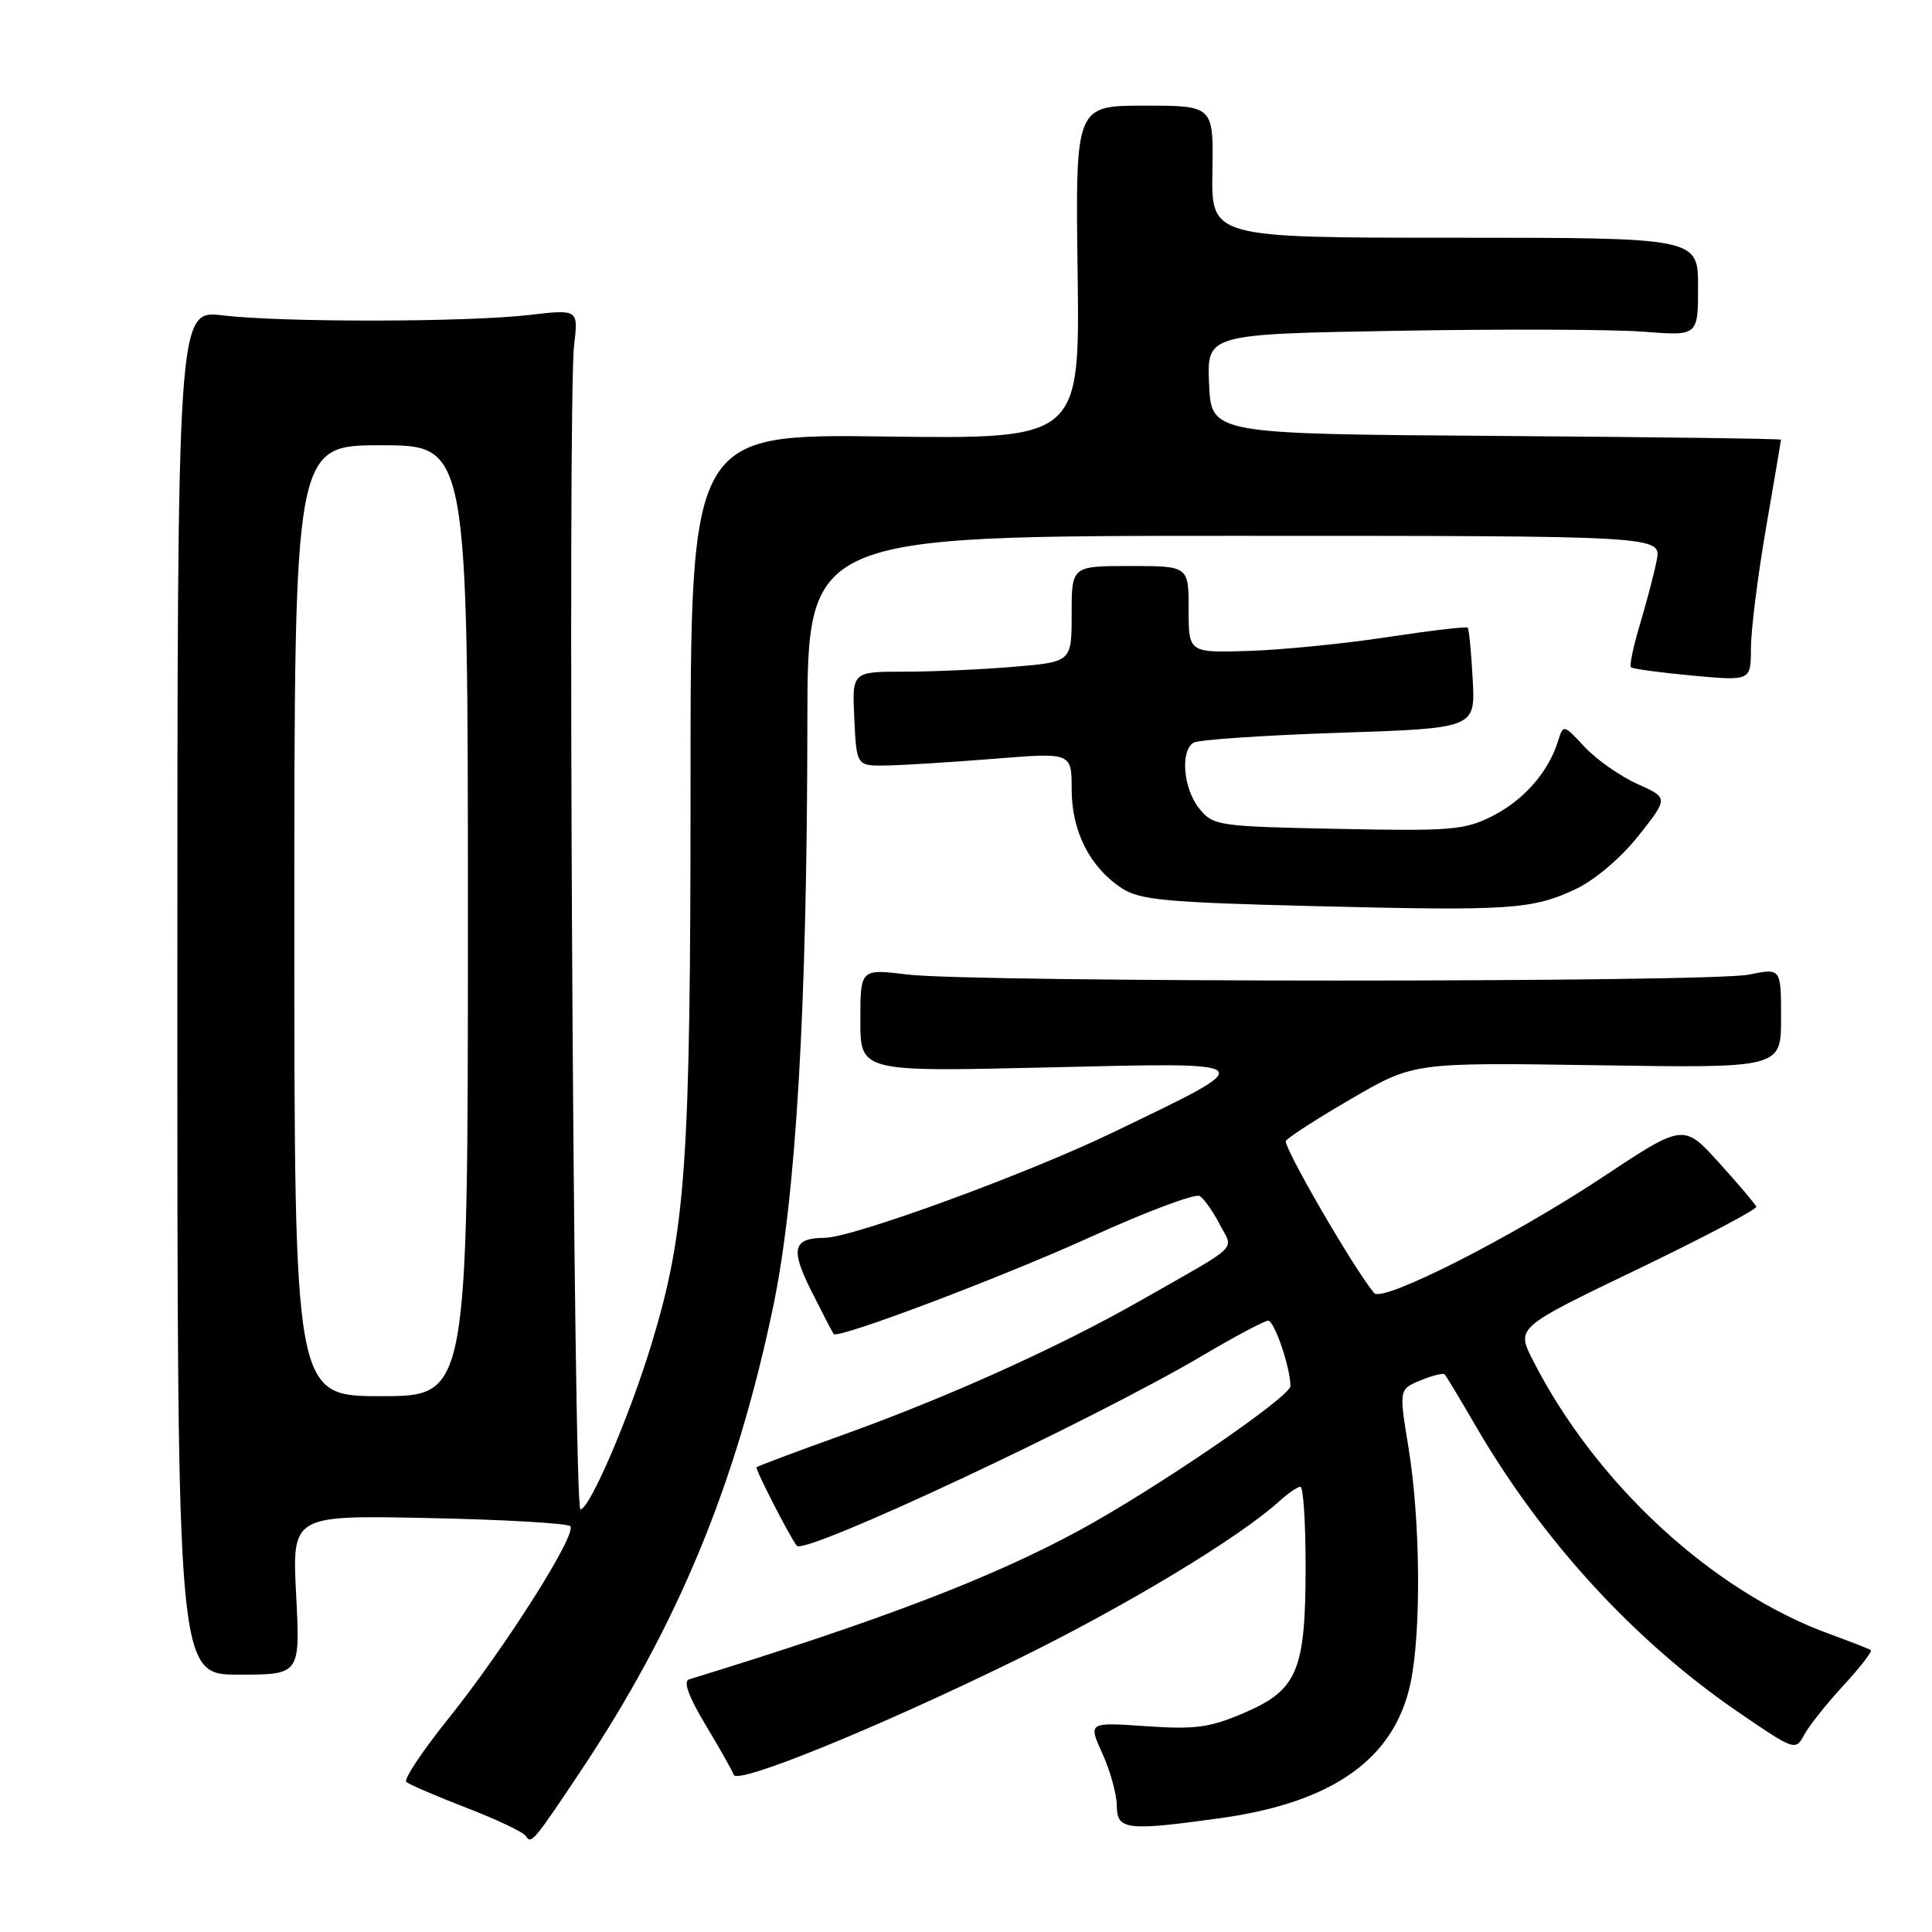 <?xml version="1.0" encoding="UTF-8" standalone="no"?>
<!DOCTYPE svg PUBLIC "-//W3C//DTD SVG 1.1//EN" "http://www.w3.org/Graphics/SVG/1.1/DTD/svg11.dtd" >
<svg xmlns="http://www.w3.org/2000/svg" xmlns:xlink="http://www.w3.org/1999/xlink" version="1.1" viewBox="0 0 256 256">
 <g >
 <path fill="currentColor"
d=" M 76.89 234.76 C 89.76 215.46 97.50 196.80 102.43 173.23 C 105.48 158.68 106.95 133.55 106.98 95.75 C 107.00 71.00 107.00 71.00 163.58 71.00 C 220.16 71.00 220.16 71.00 219.52 74.25 C 219.17 76.04 218.16 79.87 217.29 82.77 C 216.42 85.67 215.89 88.22 216.11 88.42 C 216.32 88.63 219.99 89.12 224.25 89.52 C 232.00 90.23 232.00 90.23 232.01 85.87 C 232.01 83.47 232.91 76.33 234.00 70.00 C 235.09 63.67 235.99 58.39 235.99 58.26 C 236.00 58.13 219.01 57.91 198.25 57.76 C 160.50 57.50 160.50 57.50 160.21 50.89 C 159.91 44.27 159.91 44.27 185.21 43.83 C 199.12 43.59 213.76 43.64 217.75 43.95 C 225.00 44.52 225.00 44.52 225.00 38.01 C 225.00 31.50 225.00 31.50 192.75 31.50 C 160.50 31.50 160.50 31.50 160.65 22.75 C 160.80 14.00 160.80 14.00 151.65 14.00 C 142.50 14.00 142.50 14.00 142.79 36.09 C 143.08 58.17 143.08 58.17 117.29 57.84 C 91.50 57.50 91.50 57.50 91.50 104.00 C 91.50 154.21 90.89 163.04 86.37 177.95 C 83.45 187.61 78.13 200.00 76.91 200.00 C 75.98 200.00 75.18 53.14 76.07 45.74 C 76.64 40.98 76.64 40.98 70.07 41.74 C 61.79 42.70 37.43 42.73 29.50 41.79 C 23.50 41.08 23.50 41.08 23.50 131.49 C 23.50 221.90 23.50 221.90 31.64 221.90 C 39.78 221.90 39.78 221.90 39.24 211.34 C 38.70 200.77 38.70 200.77 56.78 201.15 C 66.72 201.35 75.17 201.84 75.56 202.23 C 76.53 203.20 66.88 218.43 59.34 227.82 C 55.95 232.04 53.47 235.78 53.84 236.11 C 54.20 236.45 57.79 237.99 61.80 239.54 C 65.82 241.09 69.35 242.77 69.66 243.27 C 70.38 244.42 70.68 244.06 76.89 234.76 Z  M 161.68 240.92 C 176.59 238.85 184.75 233.08 186.89 223.07 C 188.34 216.31 188.22 201.47 186.63 191.80 C 185.37 184.09 185.37 184.09 188.22 182.91 C 189.78 182.26 191.23 181.90 191.43 182.12 C 191.63 182.33 193.50 185.43 195.57 189.00 C 204.35 204.10 216.56 217.42 230.21 226.78 C 237.78 231.97 237.92 232.02 239.06 229.88 C 239.70 228.69 242.04 225.74 244.26 223.34 C 246.48 220.93 248.11 218.82 247.90 218.66 C 247.68 218.49 245.25 217.54 242.50 216.54 C 226.95 210.91 211.44 196.61 203.10 180.21 C 200.91 175.91 200.91 175.91 216.93 168.21 C 225.73 163.97 232.84 160.23 232.72 159.89 C 232.60 159.56 230.38 156.94 227.79 154.08 C 223.08 148.87 223.08 148.87 212.29 156.02 C 200.31 163.96 183.17 172.65 182.08 171.34 C 179.38 168.10 169.97 151.86 170.39 151.17 C 170.69 150.70 174.62 148.17 179.13 145.55 C 187.34 140.78 187.34 140.78 211.67 141.15 C 236.00 141.53 236.00 141.53 236.00 134.90 C 236.00 128.27 236.00 128.27 231.75 129.14 C 226.55 130.20 128.96 130.19 120.25 129.13 C 114.00 128.37 114.00 128.37 114.00 135.19 C 114.00 142.02 114.00 142.02 138.75 141.44 C 167.61 140.77 167.31 140.48 147.50 150.04 C 136.07 155.56 113.03 163.98 109.27 164.02 C 105.05 164.05 104.70 165.48 107.53 171.11 C 109.02 174.08 110.34 176.62 110.47 176.77 C 111.06 177.45 132.83 169.22 144.70 163.82 C 151.97 160.52 158.38 158.12 158.96 158.48 C 159.54 158.83 160.73 160.52 161.61 162.22 C 163.45 165.78 164.64 164.64 151.06 172.37 C 140.18 178.56 125.54 185.16 111.52 190.19 C 105.47 192.36 100.41 194.26 100.25 194.42 C 100.03 194.63 104.47 203.30 105.57 204.82 C 106.54 206.15 144.81 188.22 159.48 179.54 C 163.71 177.04 167.56 175.00 168.04 175.00 C 168.86 175.00 170.98 181.20 170.99 183.65 C 171.00 185.08 153.16 197.27 143.00 202.79 C 131.32 209.13 116.53 214.78 91.29 222.53 C 90.50 222.78 91.27 224.86 93.50 228.57 C 95.38 231.69 97.05 234.66 97.22 235.17 C 97.67 236.51 115.92 229.09 134.50 220.01 C 149.00 212.92 164.18 203.78 169.56 198.88 C 170.70 197.84 171.94 197.00 172.31 197.00 C 172.69 197.00 173.00 201.74 173.00 207.53 C 173.00 221.37 171.93 223.92 164.89 226.95 C 160.33 228.91 158.40 229.18 151.86 228.73 C 144.19 228.20 144.19 228.20 146.07 232.35 C 147.11 234.63 147.97 237.74 147.98 239.25 C 148.00 242.49 149.24 242.64 161.68 240.92 Z  M 208.83 117.79 C 211.34 116.60 214.81 113.65 217.12 110.73 C 221.08 105.72 221.08 105.72 216.95 103.87 C 214.68 102.85 211.54 100.65 209.98 98.98 C 207.15 95.95 207.15 95.95 206.44 98.22 C 205.19 102.27 201.93 106.00 197.79 108.11 C 194.10 109.99 192.32 110.14 177.29 109.83 C 161.38 109.51 160.76 109.42 158.91 107.14 C 156.80 104.53 156.36 99.51 158.15 98.41 C 158.78 98.02 167.44 97.43 177.40 97.10 C 195.50 96.50 195.50 96.50 195.14 90.00 C 194.95 86.42 194.65 83.35 194.48 83.17 C 194.32 82.99 189.53 83.56 183.84 84.42 C 178.15 85.29 169.90 86.11 165.50 86.25 C 157.50 86.50 157.50 86.50 157.50 80.75 C 157.50 75.00 157.50 75.00 149.75 75.00 C 142.00 75.00 142.00 75.00 142.00 81.35 C 142.00 87.71 142.00 87.71 134.35 88.35 C 130.14 88.71 123.59 89.00 119.80 89.00 C 112.90 89.00 112.90 89.00 113.20 95.25 C 113.50 101.50 113.50 101.50 117.50 101.43 C 119.70 101.39 126.11 100.99 131.75 100.54 C 142.00 99.71 142.00 99.71 142.00 104.61 C 142.01 110.18 144.41 114.91 148.65 117.70 C 151.02 119.25 154.52 119.58 173.95 120.06 C 200.13 120.72 203.01 120.53 208.83 117.79 Z  M 39.00 122.00 C 39.00 59.00 39.00 59.00 50.50 59.00 C 62.00 59.00 62.00 59.00 62.00 122.00 C 62.00 185.00 62.00 185.00 50.50 185.00 C 39.00 185.00 39.00 185.00 39.00 122.00 Z "/>
</g>
</svg>